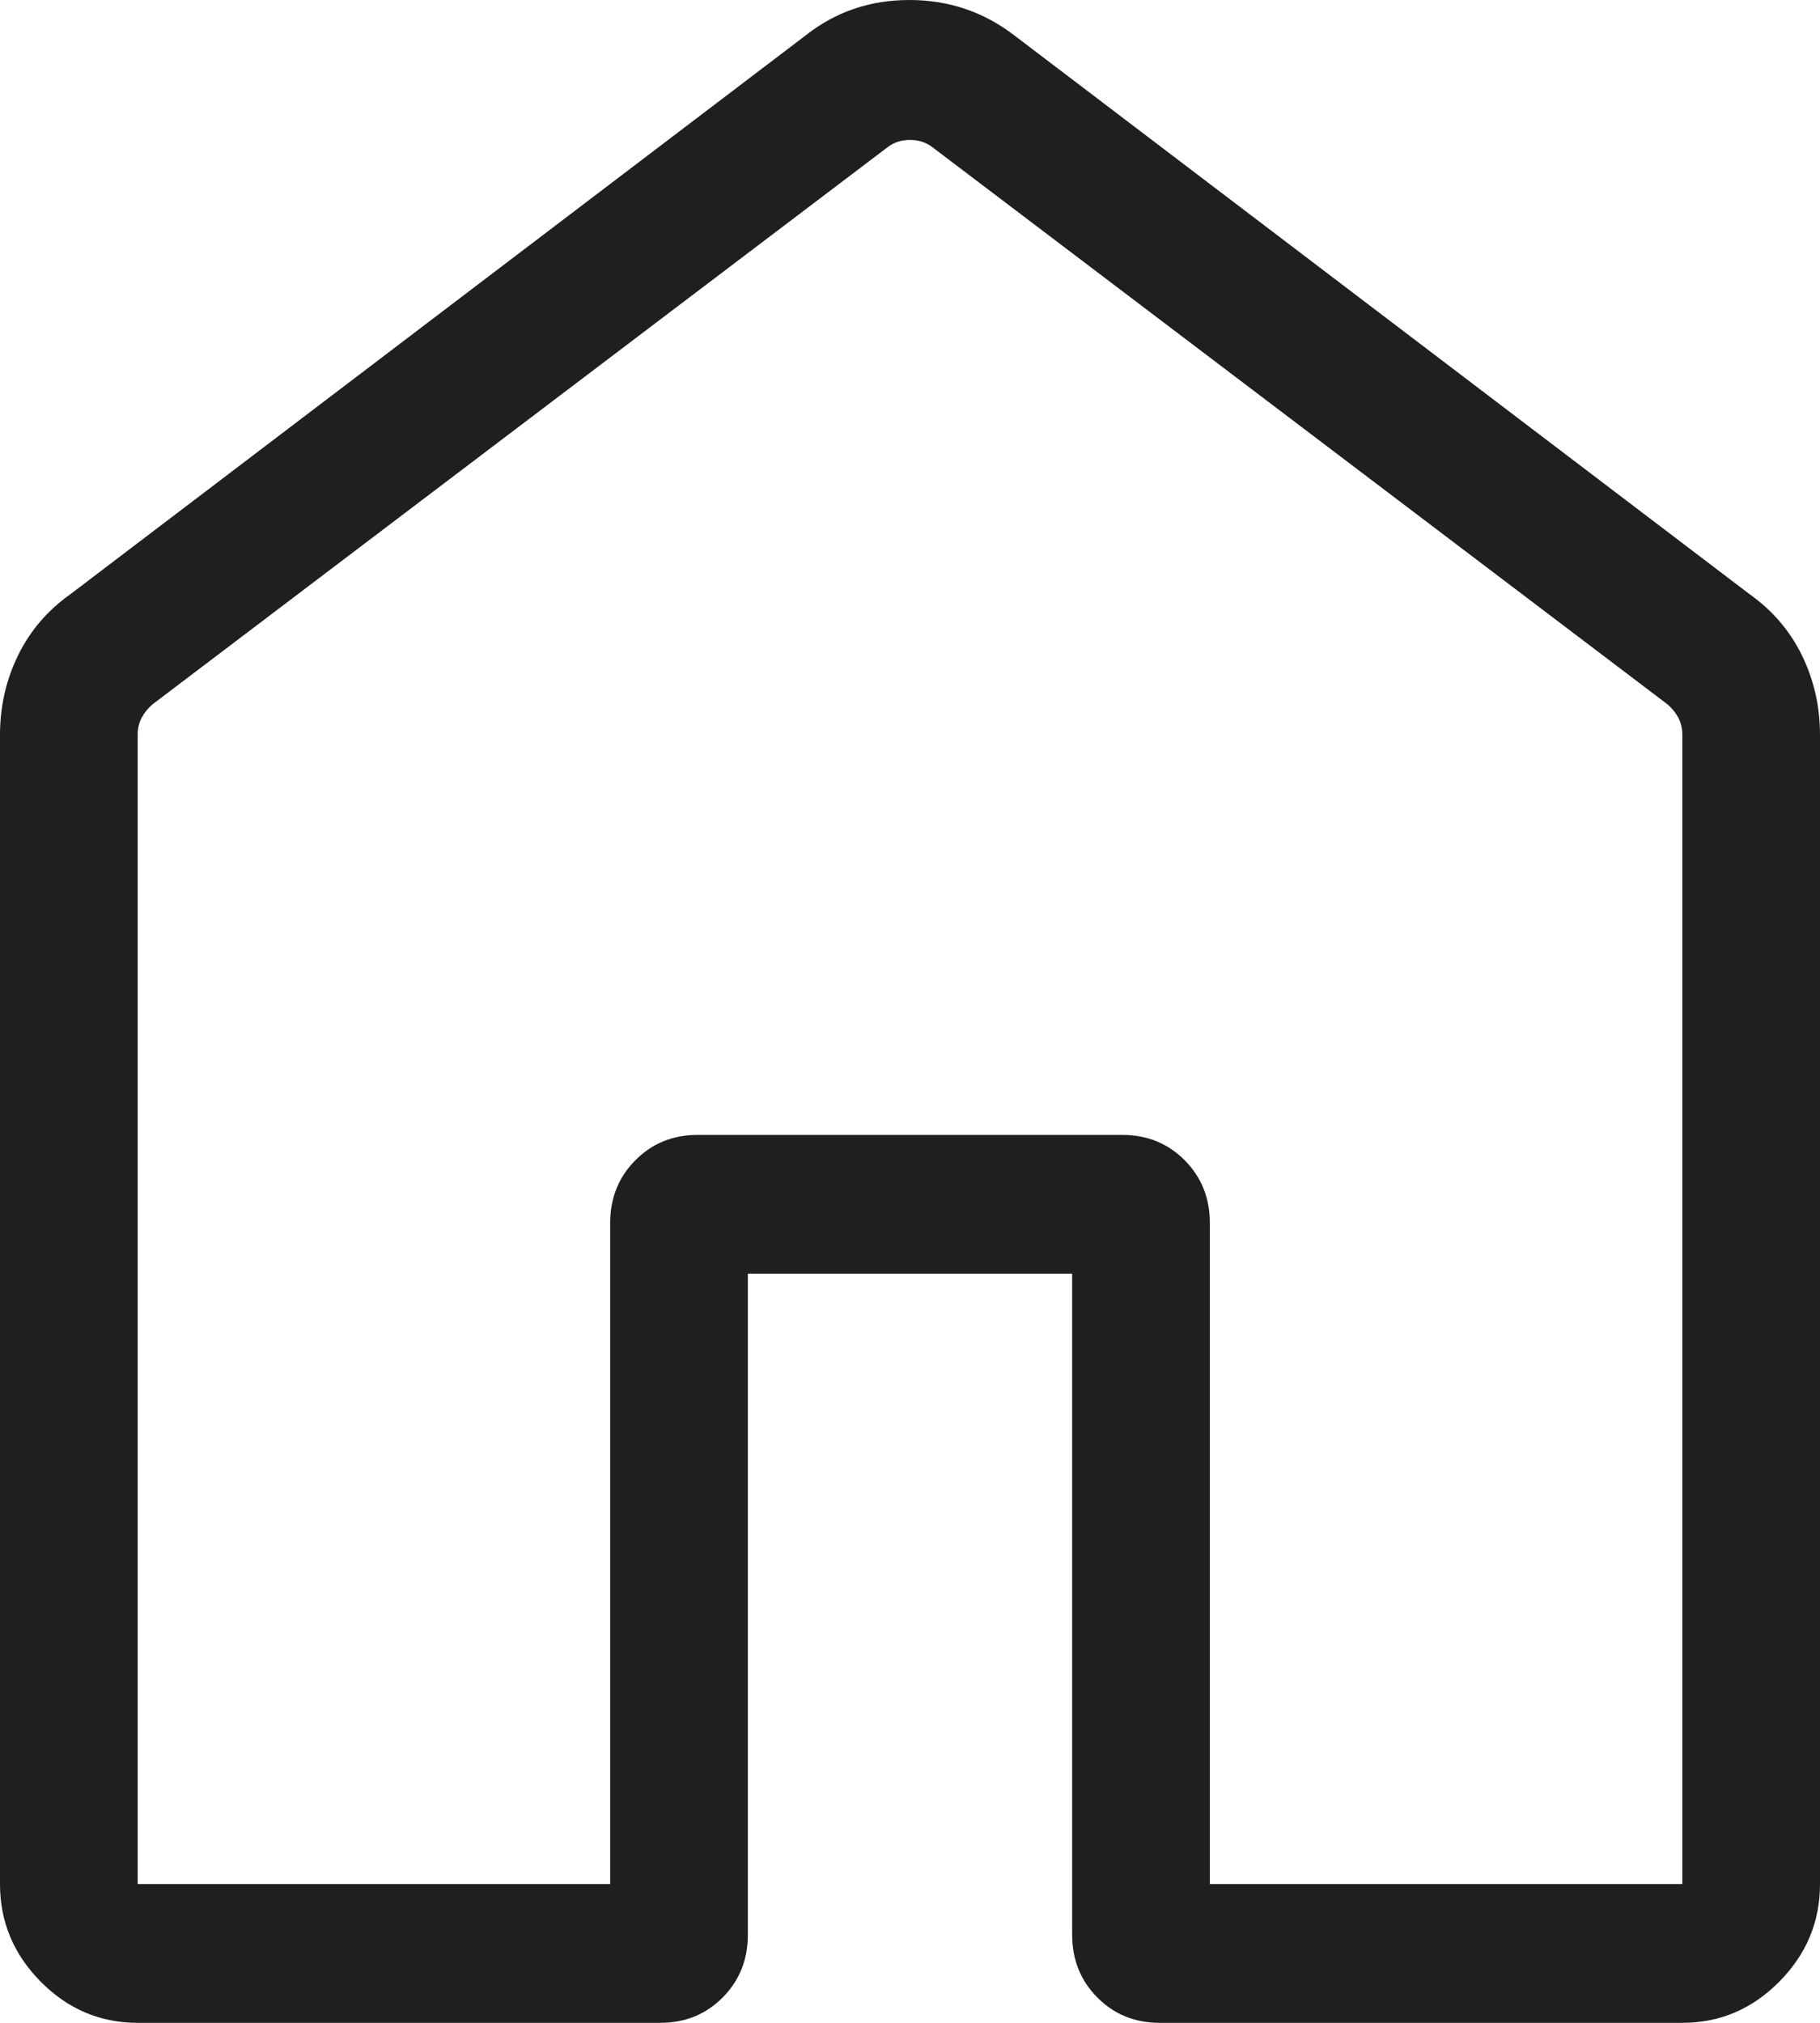 <svg width="54" height="60" viewBox="0 0 54 60" fill="none" xmlns="http://www.w3.org/2000/svg">
<path d="M4.085 55.883H18.104V36.279C18.104 35.538 18.352 34.916 18.851 34.415C19.348 33.914 19.964 33.663 20.7 33.663H33.3C34.036 33.663 34.652 33.914 35.15 34.415C35.648 34.916 35.897 35.538 35.897 36.279V55.883H49.915V21.791C49.915 21.605 49.875 21.436 49.794 21.285C49.713 21.134 49.603 21 49.465 20.884L27.658 4.361C27.473 4.221 27.254 4.151 27 4.151C26.746 4.151 26.527 4.221 26.342 4.361L4.535 20.884C4.396 21 4.287 21.134 4.206 21.285C4.125 21.436 4.085 21.605 4.085 21.791V55.883ZM0 55.883V21.803C0 20.959 0.178 20.171 0.535 19.441C0.892 18.711 1.41 18.105 2.091 17.623L23.899 1.054C24.786 0.351 25.813 0 26.98 0C28.147 0 29.188 0.351 30.101 1.054L51.909 17.623C52.59 18.105 53.108 18.711 53.465 19.441C53.822 20.171 54 20.959 54 21.803V55.883C54 57.002 53.597 57.968 52.79 58.781C51.984 59.594 51.026 60 49.915 60H34.408C33.672 60 33.056 59.749 32.558 59.248C32.06 58.746 31.811 58.125 31.811 57.383V37.779H22.189V57.383C22.189 58.125 21.94 58.746 21.442 59.248C20.944 59.749 20.328 60 19.592 60H4.085C2.974 60 2.016 59.594 1.21 58.781C0.403 57.968 0 57.002 0 55.883Z" fill="#1F1F1F"/>
</svg>
